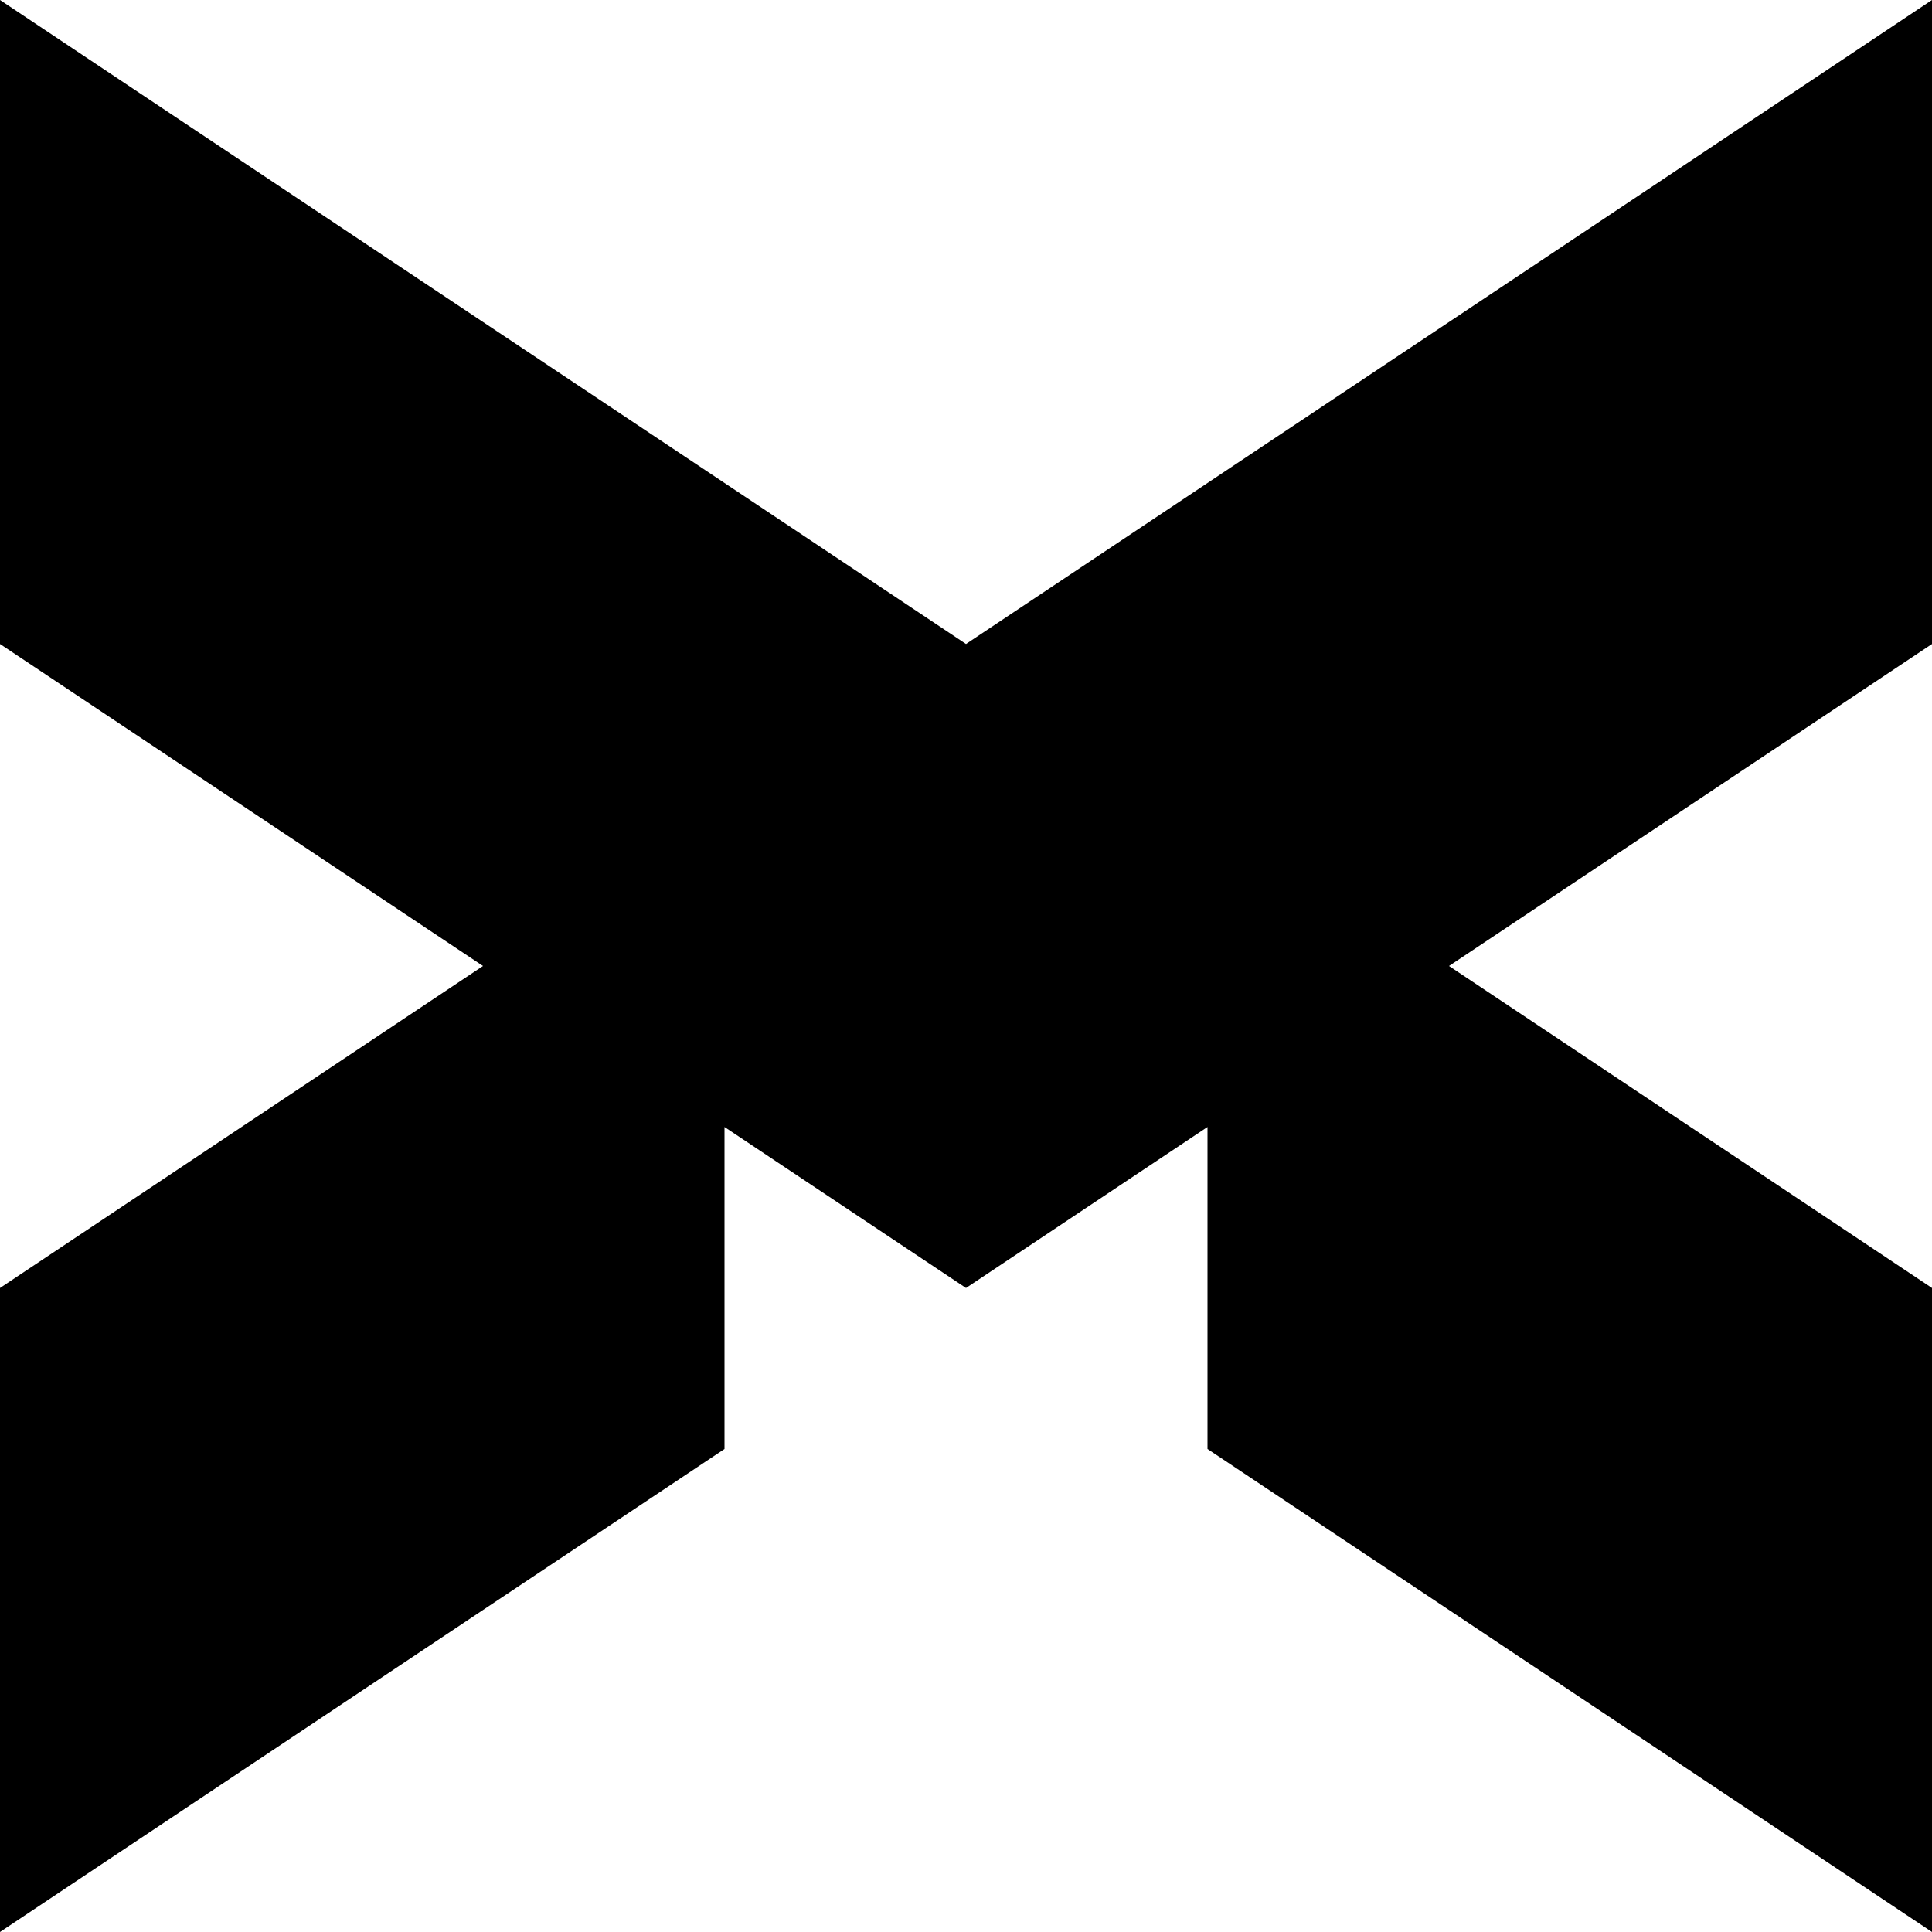 <svg viewBox="0 0 150 150" xmlns="http://www.w3.org/2000/svg">
    <path d="M 0,0 L 0,50 37.5,75 0,100 0,150 56.25,112.5 56.25,87.5 75,100 93.75,87.5 93.75,112.5 150,150 150,100 112.5,75 150,50 150,0 75,50"/>
</svg>
